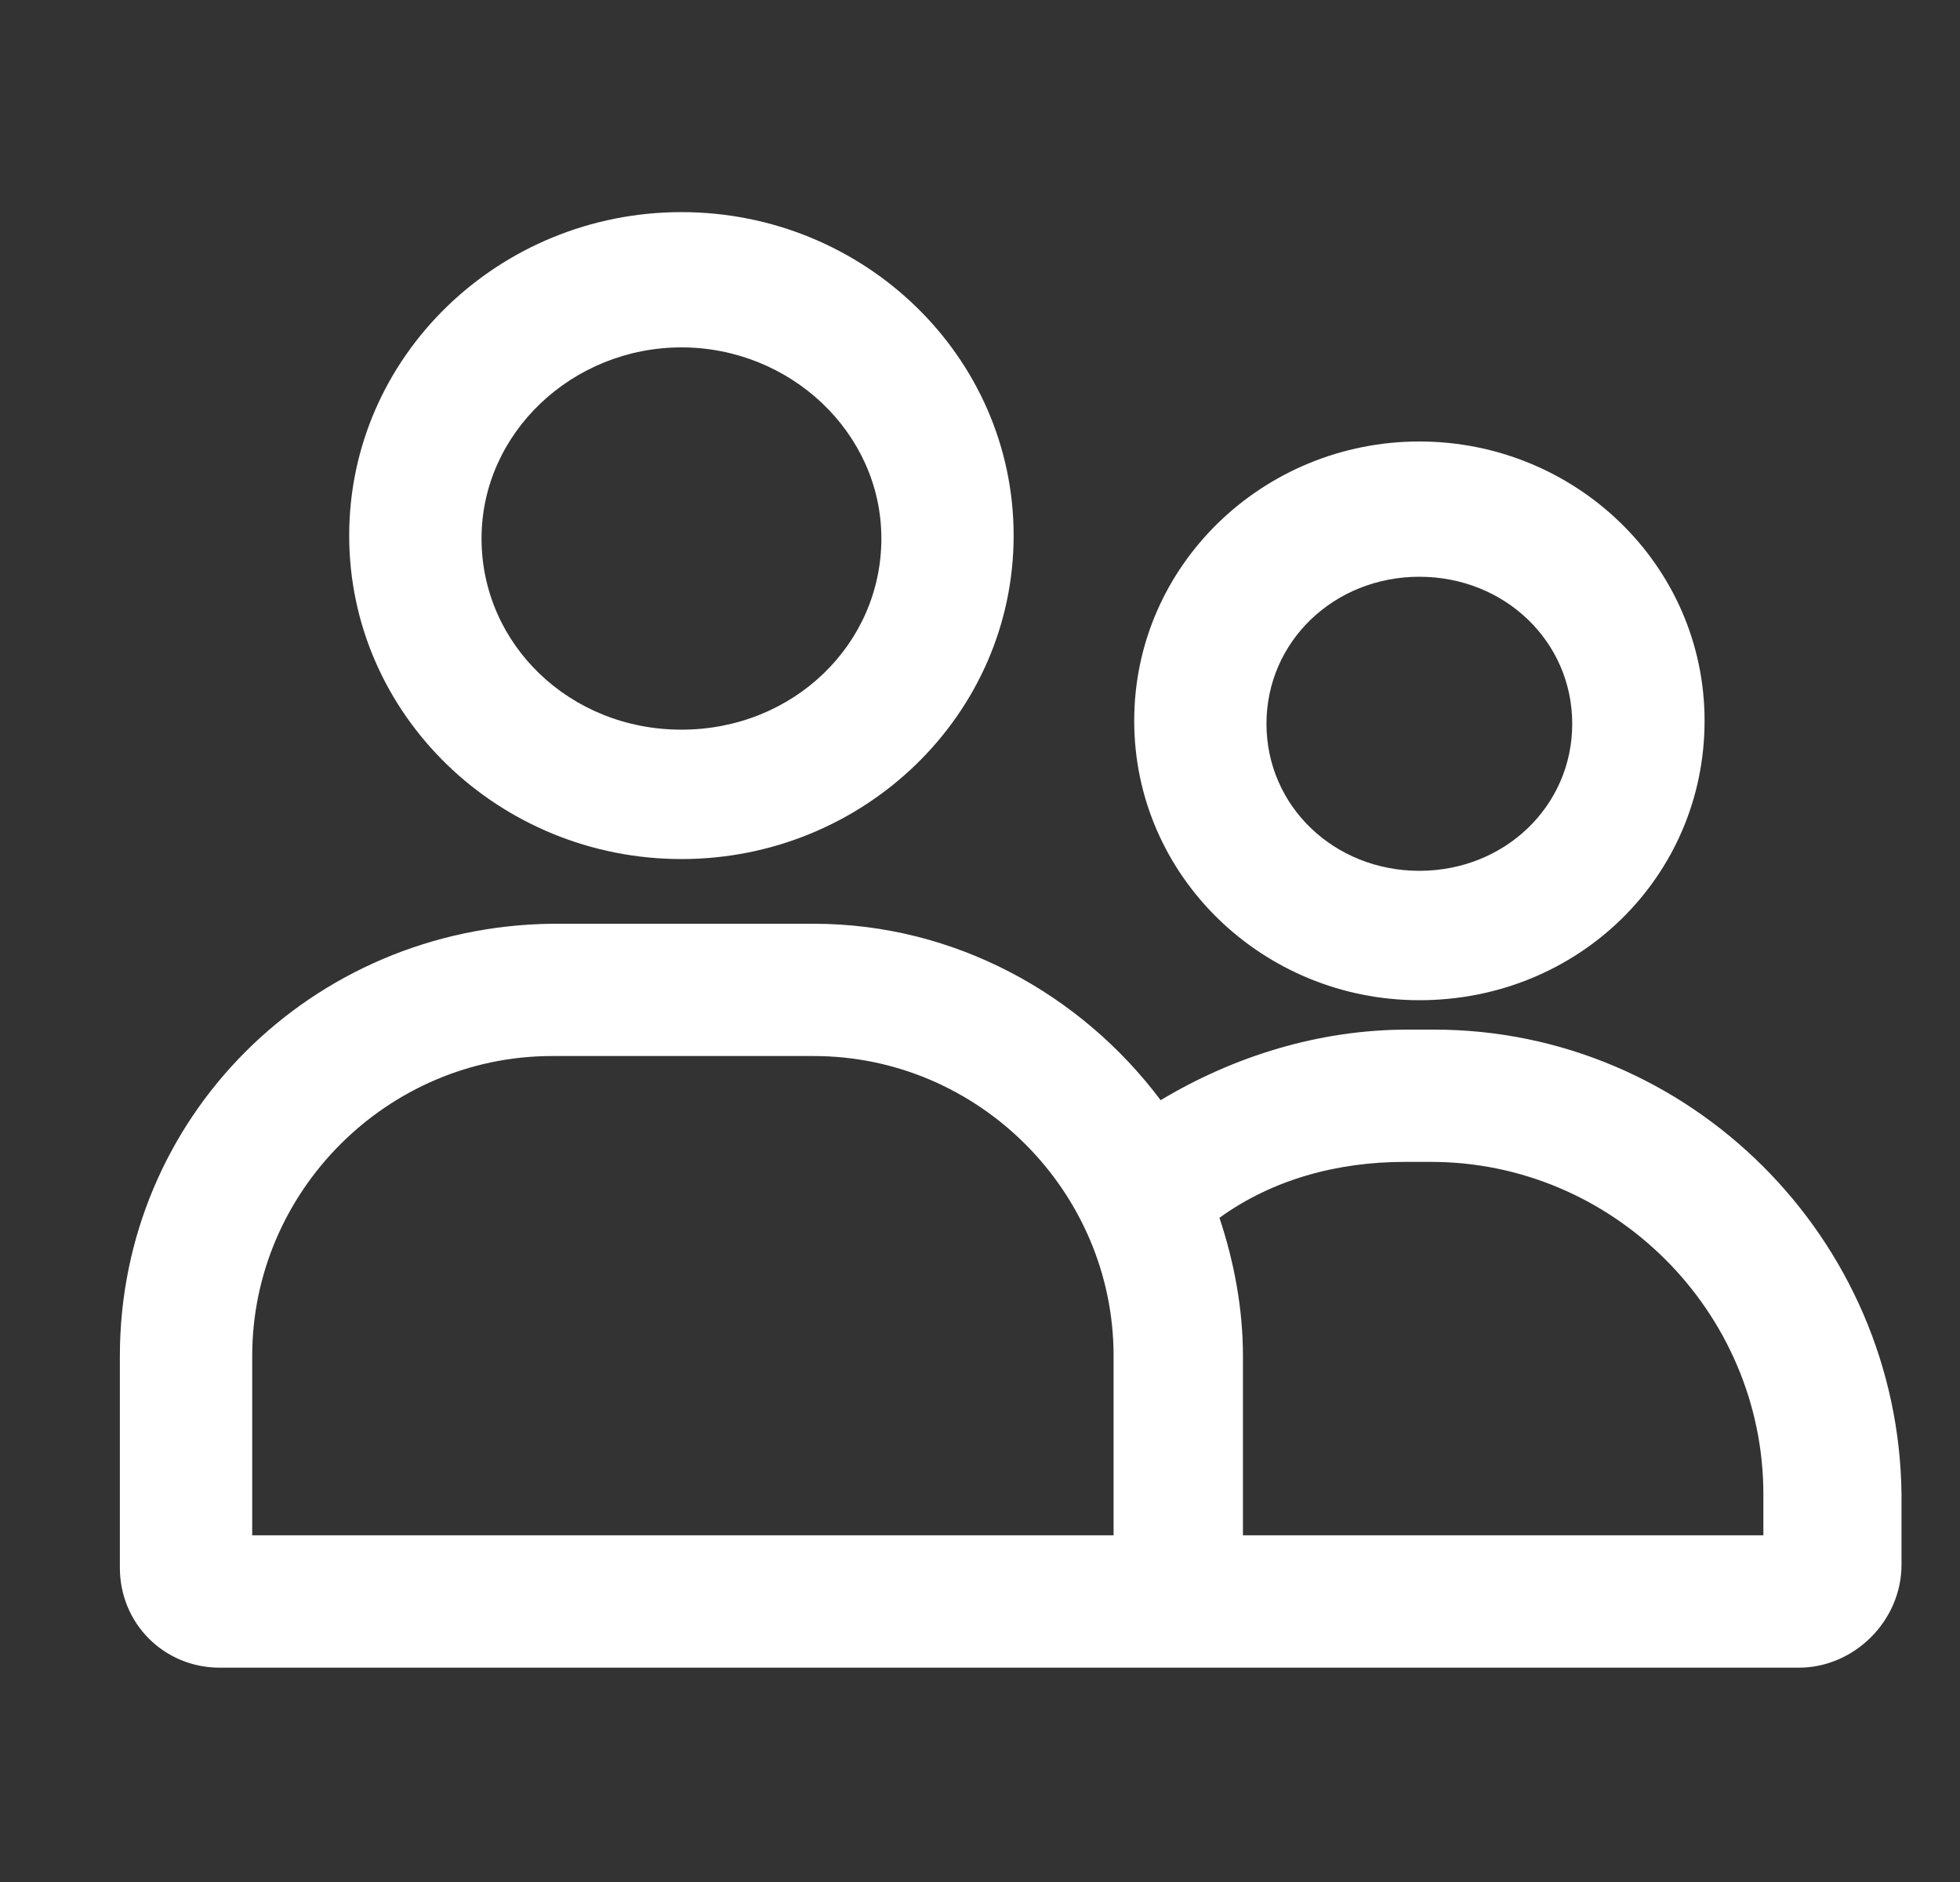 <svg width="25" height="24" viewBox="0 0 25 24" fill="none" xmlns="http://www.w3.org/2000/svg">
<rect x="0" y="0" width="25" height="24" fill="#333333" stroke="none"/>
<g clip-path="url(#clip0_3559_3917)">
<path d="M8.692 10.955C11.017 10.955 12.929 9.117 12.929 6.83C12.929 4.542 11.017 2.705 8.692 2.705C6.367 2.705 4.454 4.542 4.454 6.83C4.454 9.117 6.367 10.955 8.692 10.955ZM8.692 4.43C10.079 4.43 11.242 5.517 11.242 6.867C11.242 8.217 10.117 9.305 8.692 9.305C7.267 9.305 6.142 8.217 6.142 6.867C6.142 5.517 7.304 4.43 8.692 4.43Z" fill="white"/>
<path d="M18.104 12.755C20.129 12.755 21.742 11.18 21.742 9.192C21.742 7.205 20.092 5.63 18.104 5.63C16.117 5.63 14.467 7.205 14.467 9.192C14.467 11.18 16.117 12.755 18.104 12.755ZM18.104 7.355C19.192 7.355 20.054 8.18 20.054 9.23C20.054 10.28 19.192 11.105 18.104 11.105C17.017 11.105 16.154 10.28 16.154 9.23C16.154 8.18 17.017 7.355 18.104 7.355Z" fill="white"/>
<path d="M18.292 13.13H17.954C16.829 13.13 15.742 13.467 14.804 14.03C13.792 12.68 12.179 11.78 10.379 11.78H7.042C3.967 11.817 1.529 14.255 1.529 17.292V19.992C1.529 20.704 2.092 21.267 2.804 21.267H22.942C23.654 21.267 24.254 20.667 24.254 19.954V19.055C24.217 15.792 21.554 13.13 18.292 13.13ZM3.217 19.579V17.292C3.217 15.192 4.942 13.467 7.042 13.467H10.379C12.479 13.467 14.204 15.192 14.204 17.292V19.579H3.217ZM22.529 19.579H15.854V17.292C15.854 16.692 15.742 16.092 15.554 15.53C16.229 15.042 17.054 14.817 17.917 14.817H18.254C20.579 14.817 22.492 16.73 22.492 19.055V19.579H22.529Z" fill="white"/>
</g>
<defs>
<clipPath id="clip0_3559_3917">
<rect width="24" height="24" fill="white" transform="translate(0.854 0.005)"/>
</clipPath>
</defs>
</svg>
